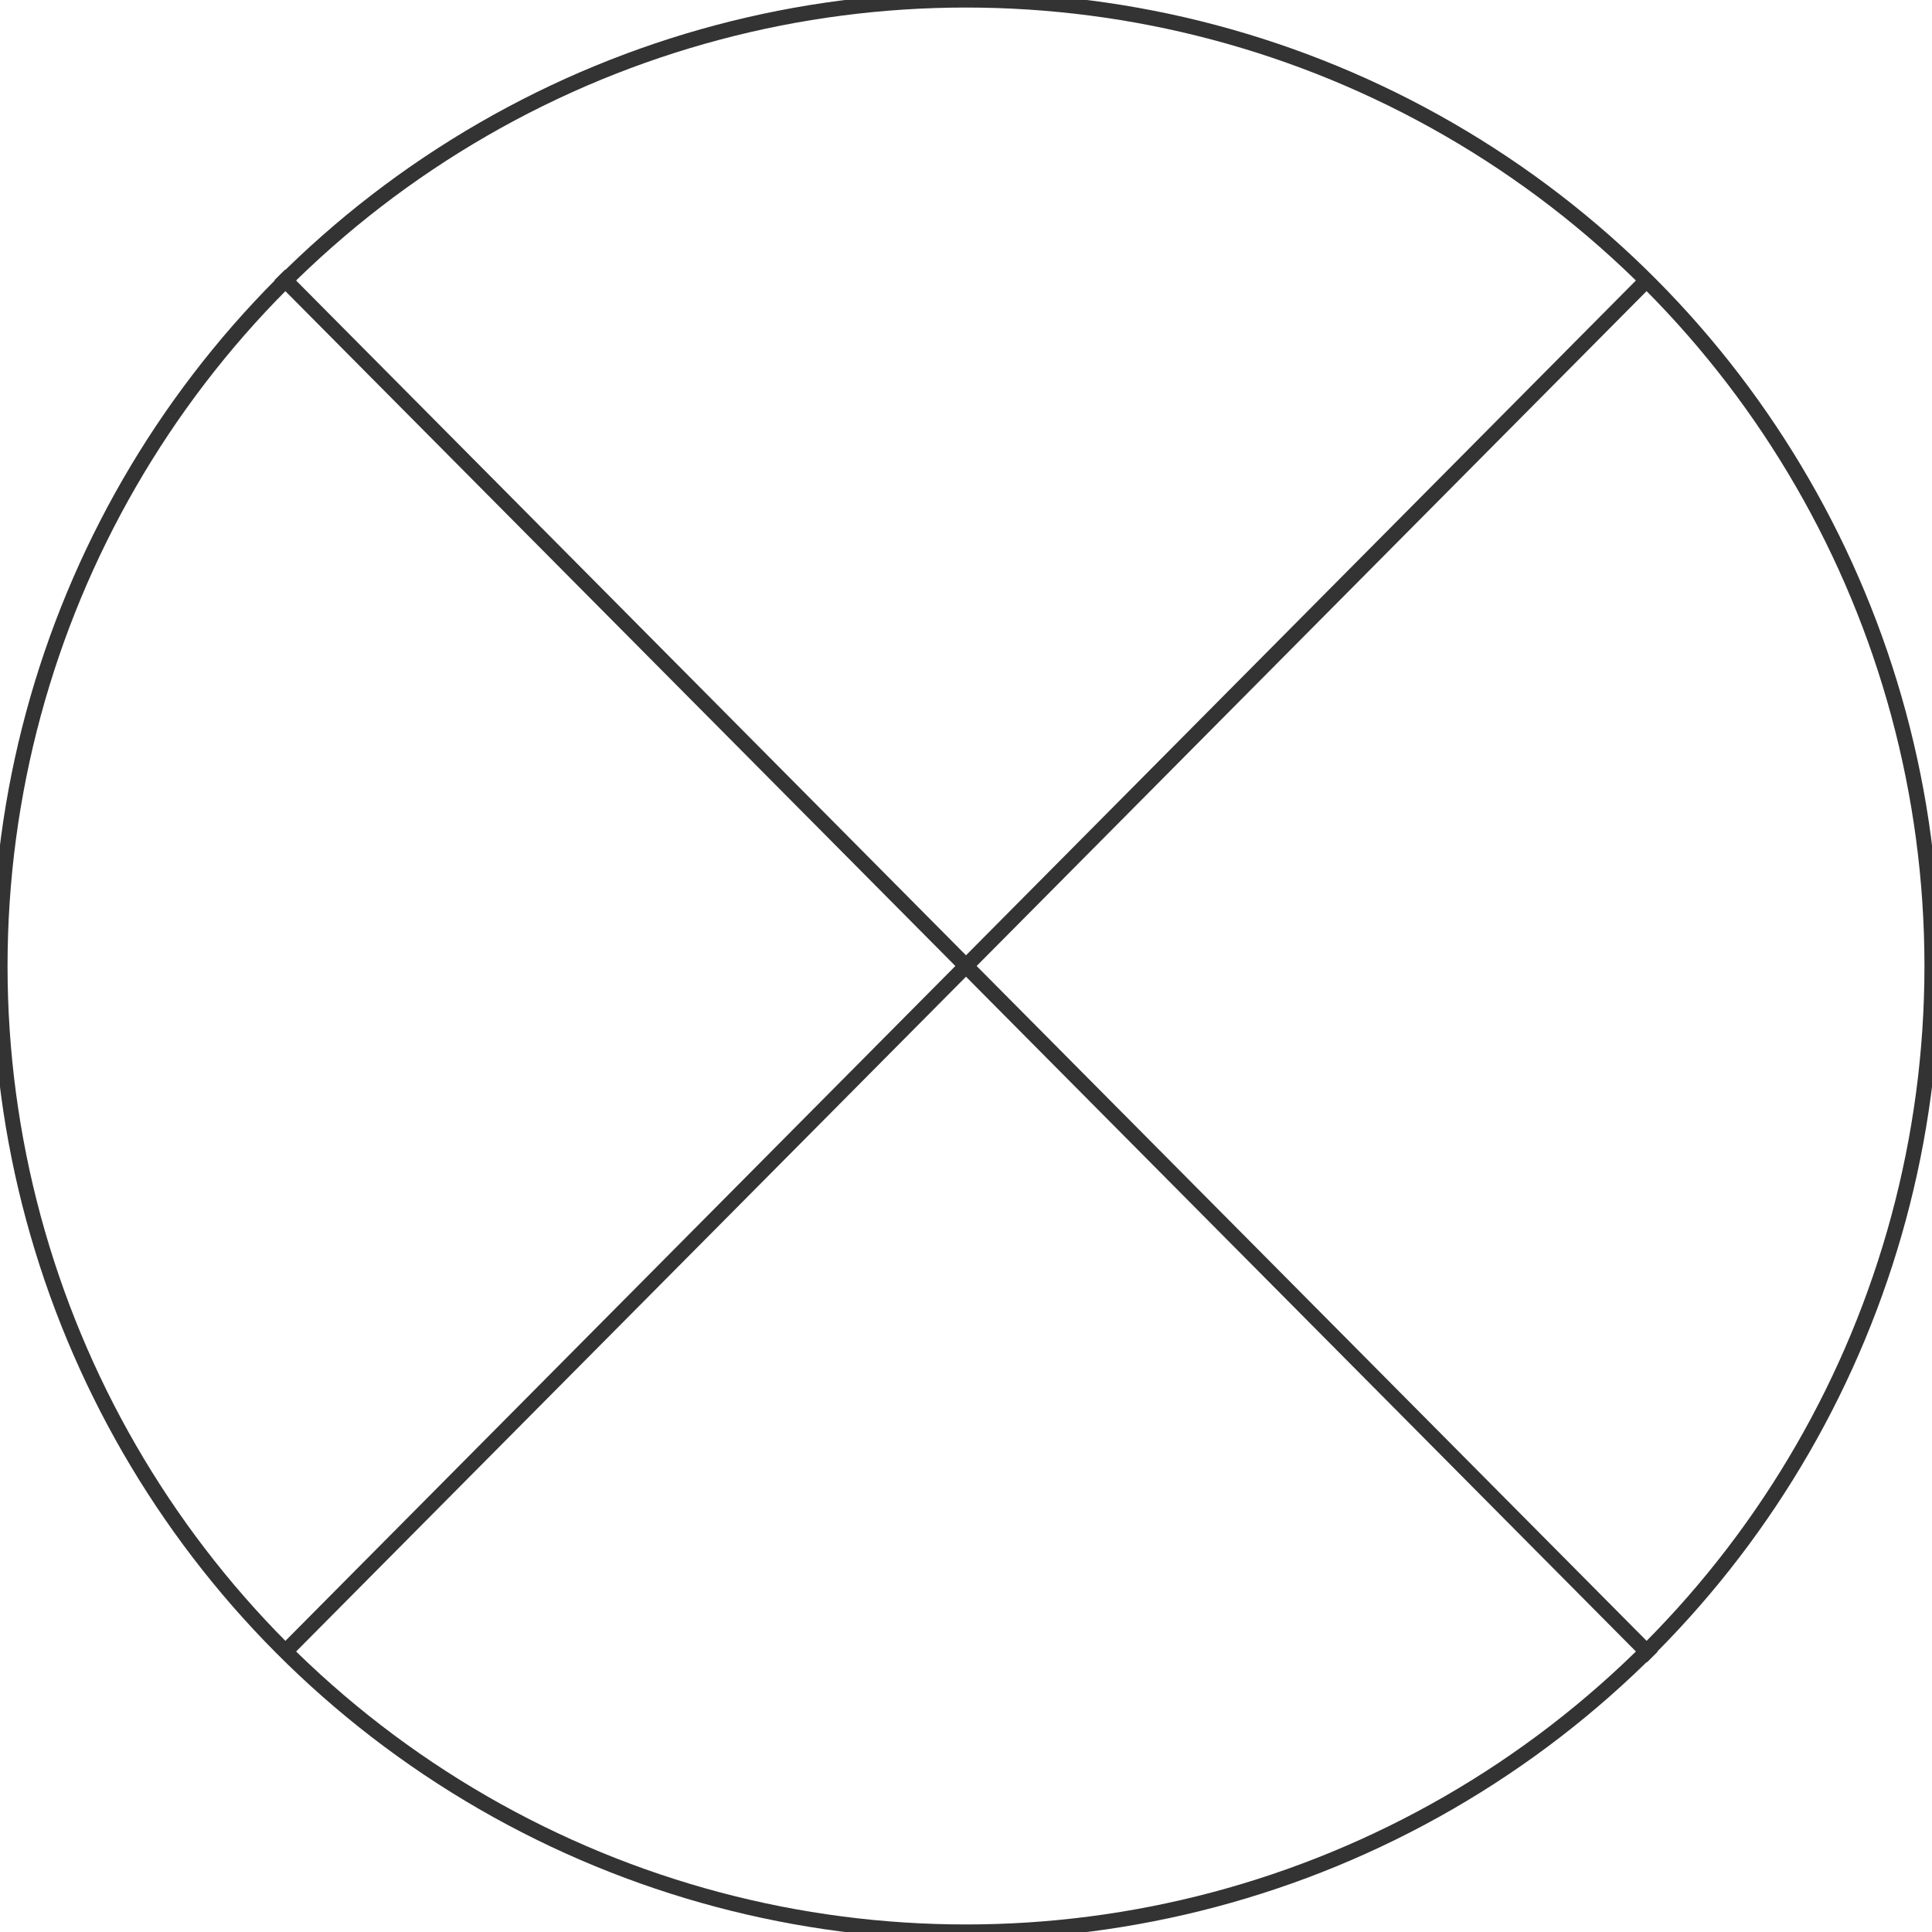 <svg id="图层_2" data-name="图层 2" xmlns="http://www.w3.org/2000/svg" viewBox="0 0 128 128"><defs><style>.cls-w9raqqsf{fill:none;stroke:#333;stroke-linejoin:round;}.cls-ut2qwdqr{opacity:0.16;}</style></defs><g id="运行水电厂"><line class="cls-w9raqqsf" x1="109.07" y1="18.6" x2="18.93" y2="109.4"/><line class="cls-w9raqqsf" x1="18.54" y1="18.21" x2="109.46" y2="109.79"/><circle class="cls-w9raqqsf" cx="64" cy="64" r="64"/><g class="cls-ut2qwdqr"></g></g></svg>